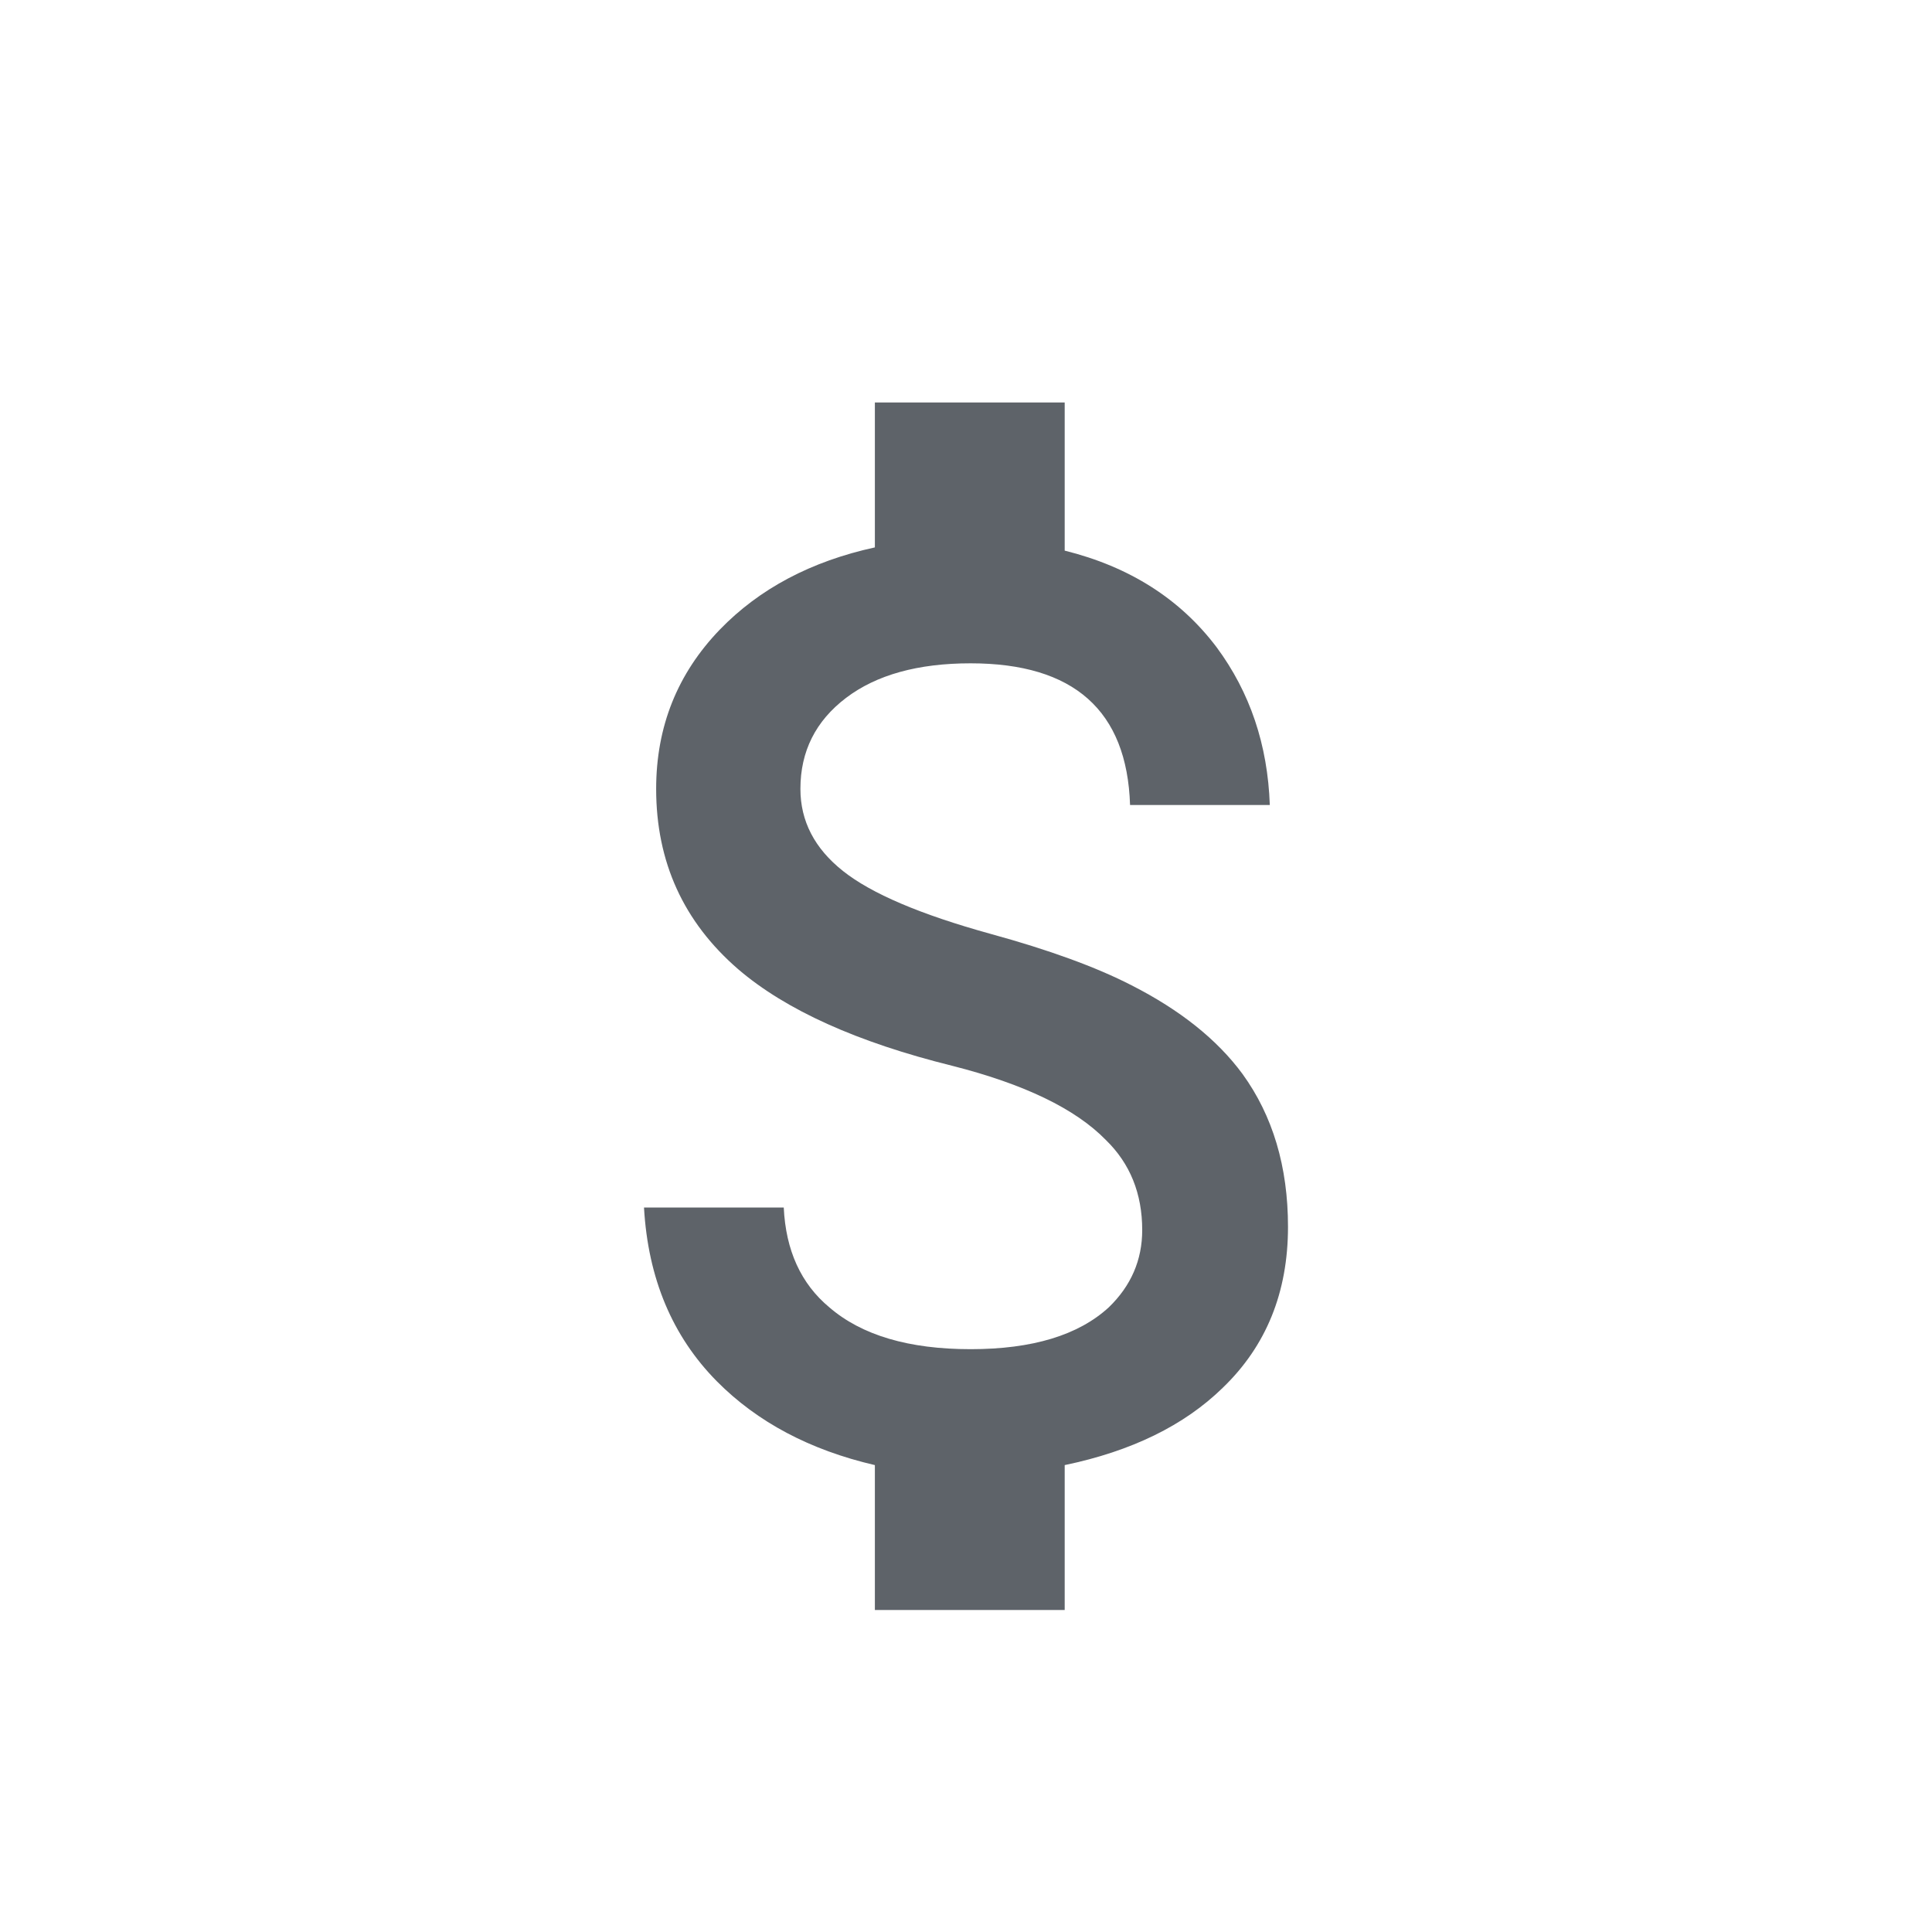 <?xml version="1.0" encoding="UTF-8"?>
<svg width="24px" height="24px" viewBox="0 0 24 24" version="1.1" xmlns="http://www.w3.org/2000/svg" xmlns:xlink="http://www.w3.org/1999/xlink">
    <!-- Generator: Sketch 55.2 (78181) - https://sketchapp.com -->
    <title>@1x/icons/small/money_ico</title>
    <desc>Created with Sketch.</desc>
    <g id="icons/small/money_ico" stroke="none" stroke-width="1" fill="none" fill-rule="evenodd">
        <g>
            <rect id="bound" fill-opacity="0" fill="#FFFFFF" x="0" y="0" width="24" height="24"></rect>
            <path d="M12.302,11.6 C13.031,11.8 13.616,12.013 14.057,12.24 C14.66,12.547 15.119,12.913 15.434,13.34 C15.811,13.86 16,14.493 16,15.24 C16,16.053 15.73,16.72 15.189,17.24 C14.711,17.707 14.057,18.027 13.226,18.2 L13.226,20 L10.868,20 L10.868,18.2 C10.063,18.013 9.409,17.667 8.906,17.16 C8.352,16.6 8.05,15.88 8,15 L9.736,15 C9.761,15.533 9.95,15.947 10.302,16.24 C10.704,16.587 11.289,16.76 12.057,16.76 C12.824,16.76 13.396,16.587 13.774,16.24 C14.05,15.973 14.189,15.653 14.189,15.28 C14.189,14.827 14.038,14.453 13.736,14.16 C13.358,13.773 12.723,13.467 11.83,13.24 C10.648,12.947 9.761,12.547 9.17,12.04 C8.491,11.453 8.151,10.707 8.151,9.8 C8.151,9.027 8.415,8.367 8.943,7.82 C9.434,7.313 10.075,6.973 10.868,6.8 L10.868,5 L13.226,5 L13.226,6.84 C14.031,7.04 14.66,7.44 15.113,8.04 C15.528,8.6 15.748,9.253 15.774,10 L14.038,10 C14,8.827 13.34,8.24 12.057,8.24 C11.403,8.24 10.887,8.383 10.509,8.67 C10.132,8.957 9.943,9.333 9.943,9.8 C9.943,10.2 10.119,10.54 10.472,10.82 C10.824,11.1 11.434,11.36 12.302,11.6 Z" id="attach_money---material" fill="#5E6369"></path>
        </g>
    </g>
</svg>
